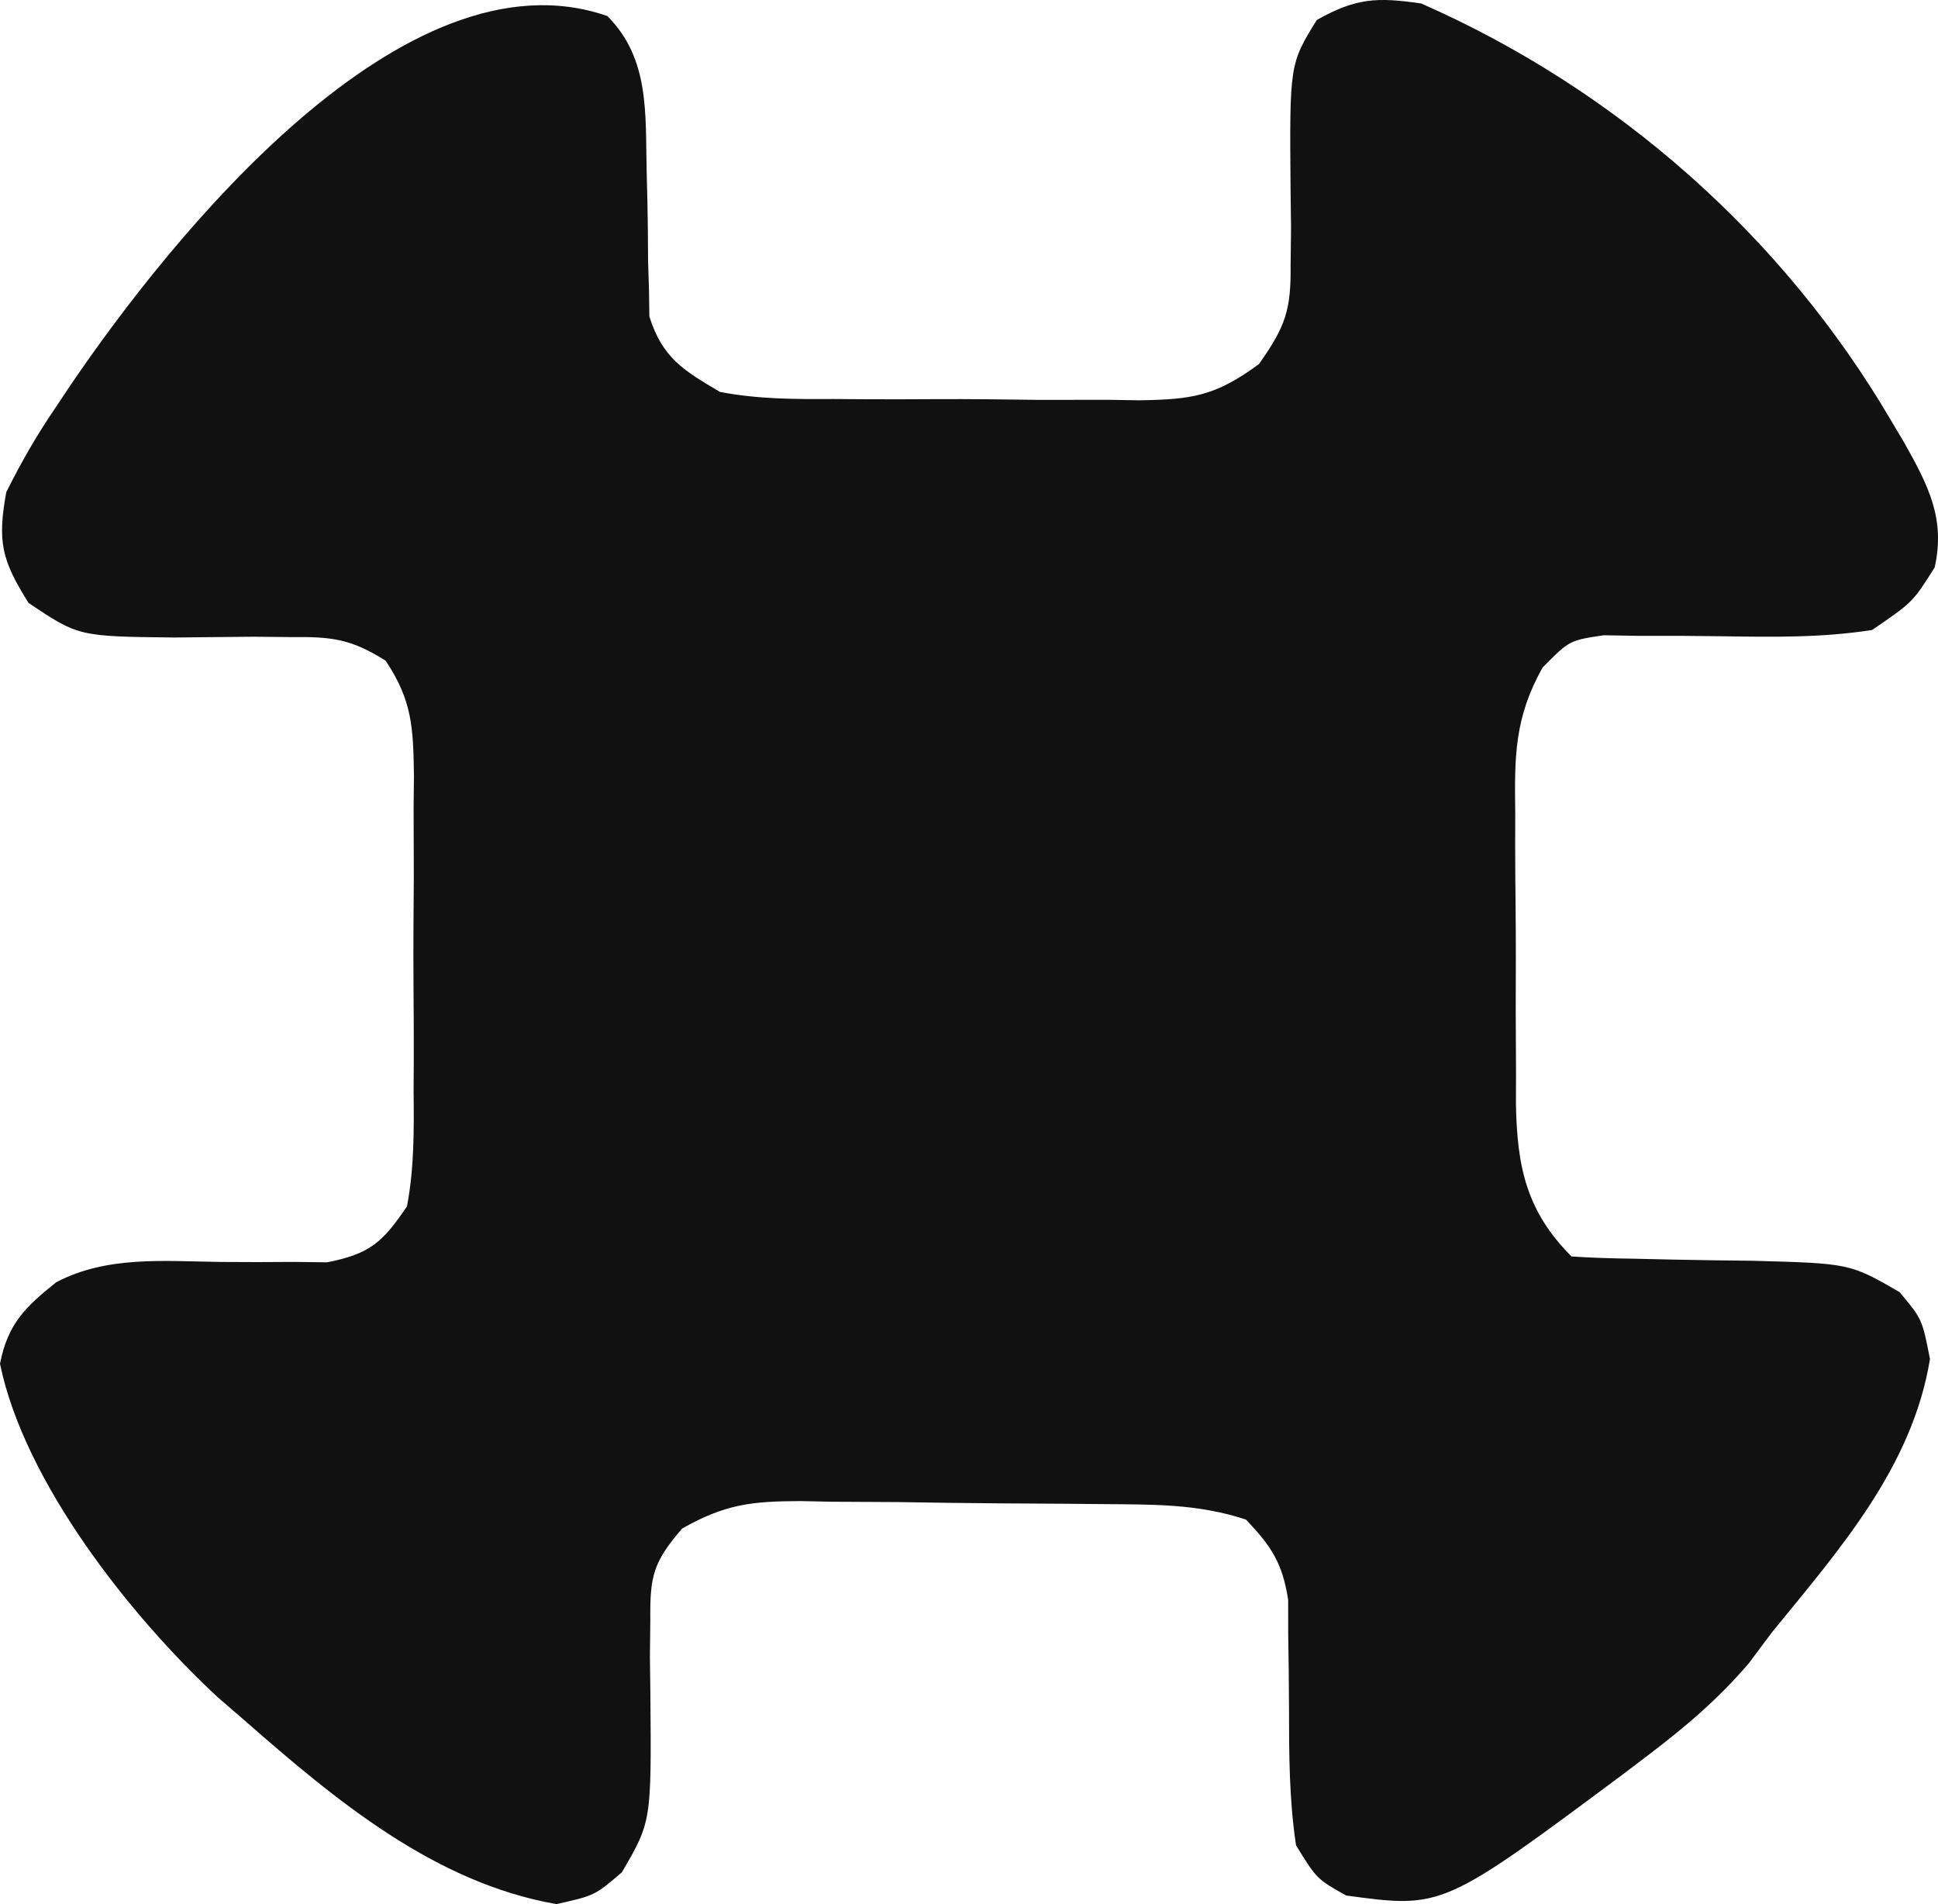 <svg width="57" height="56" viewBox="0 0 57 56" fill="none" xmlns="http://www.w3.org/2000/svg">
<path d="M17.863 0.472C19.113 1.723 18.98 3.34 19.019 5.035C19.026 5.32 19.034 5.606 19.041 5.9C19.053 6.491 19.06 7.082 19.061 7.673C19.07 7.958 19.079 8.242 19.088 8.535C19.093 8.92 19.093 8.92 19.099 9.311C19.486 10.524 20.092 10.888 21.177 11.527C22.291 11.74 23.383 11.742 24.515 11.735C24.995 11.739 24.995 11.739 25.485 11.742C26.16 11.745 26.834 11.744 27.509 11.739C28.54 11.734 29.57 11.746 30.601 11.761C31.258 11.761 31.915 11.76 32.572 11.758C33.032 11.766 33.032 11.766 33.502 11.773C35.06 11.748 35.732 11.656 37.026 10.71C37.811 9.599 37.974 9.121 37.959 7.783C37.964 7.429 37.968 7.076 37.972 6.712C37.967 6.348 37.963 5.983 37.958 5.608C37.927 1.89 37.927 1.89 38.728 0.588C39.879 -0.058 40.495 -0.089 41.802 0.103C47.564 2.637 52.438 6.945 55.613 12.356C55.807 12.682 55.807 12.682 56.005 13.015C56.712 14.276 57.222 15.246 56.903 16.686C56.259 17.71 56.259 17.71 55.061 18.528C53.58 18.76 52.115 18.735 50.618 18.712C49.824 18.7 49.029 18.696 48.234 18.701C47.884 18.695 47.533 18.689 47.171 18.683C46.162 18.832 46.162 18.832 45.371 19.631C44.541 21.108 44.542 22.252 44.566 23.917C44.565 24.373 44.565 24.373 44.564 24.838C44.565 25.479 44.569 26.119 44.577 26.76C44.587 27.738 44.584 28.715 44.58 29.692C44.582 30.316 44.585 30.94 44.589 31.564C44.588 31.855 44.587 32.146 44.586 32.446C44.617 34.298 44.886 35.617 46.222 36.953C46.829 36.993 47.438 37.011 48.046 37.018C48.419 37.027 48.791 37.035 49.175 37.044C49.963 37.06 50.75 37.072 51.538 37.079C54.408 37.157 54.408 37.157 55.87 38.001C56.534 38.796 56.534 38.796 56.764 39.97C56.243 43.151 54.102 45.57 52.115 48.008C51.891 48.307 51.668 48.606 51.438 48.914C50.529 49.983 49.522 50.828 48.409 51.67C48.199 51.829 47.99 51.988 47.774 52.152C42.429 56.132 42.429 56.132 39.592 55.747C38.731 55.263 38.731 55.263 38.119 54.273C37.915 52.922 37.913 51.583 37.912 50.219C37.909 49.49 37.901 48.76 37.888 48.031C37.887 47.709 37.887 47.386 37.887 47.054C37.722 45.974 37.395 45.477 36.646 44.692C35.215 44.215 33.848 44.249 32.356 44.235C31.887 44.231 31.887 44.231 31.408 44.226C30.746 44.221 30.084 44.217 29.422 44.214C28.412 44.208 27.401 44.192 26.391 44.176C25.747 44.172 25.104 44.169 24.46 44.166C24.159 44.16 23.858 44.153 23.548 44.147C22.115 44.152 21.335 44.233 20.064 44.954C19.208 45.945 19.113 46.357 19.127 47.65C19.121 48.179 19.121 48.179 19.115 48.718C19.119 49.084 19.124 49.45 19.129 49.828C19.16 53.573 19.16 53.573 18.291 55.064C17.494 55.747 17.494 55.747 16.366 56C12.777 55.373 9.861 52.936 7.182 50.588C6.928 50.369 6.675 50.151 6.414 49.925C3.849 47.552 0.715 43.594 0 40.108C0.228 38.941 0.735 38.444 1.652 37.712C3.15 36.924 4.836 37.094 6.491 37.114C7.213 37.12 7.936 37.12 8.658 37.113C8.976 37.117 9.293 37.121 9.621 37.125C10.874 36.879 11.253 36.541 11.97 35.479C12.185 34.346 12.176 33.233 12.165 32.082C12.167 31.752 12.168 31.422 12.17 31.083C12.171 30.386 12.168 29.69 12.162 28.994C12.154 27.928 12.162 26.864 12.171 25.799C12.17 25.122 12.168 24.445 12.165 23.768C12.168 23.45 12.171 23.131 12.175 22.803C12.153 21.408 12.13 20.611 11.342 19.431C10.328 18.79 9.757 18.723 8.564 18.737C8.195 18.733 7.826 18.73 7.446 18.726C6.673 18.732 5.9 18.74 5.127 18.749C2.309 18.718 2.309 18.718 0.839 17.732C0.048 16.468 -0.079 15.94 0.184 14.475C0.635 13.575 1.073 12.81 1.634 11.987C1.784 11.762 1.935 11.537 2.089 11.305C5.018 7.004 11.887 -1.608 17.863 0.472Z" fill="#111111"/>
</svg>